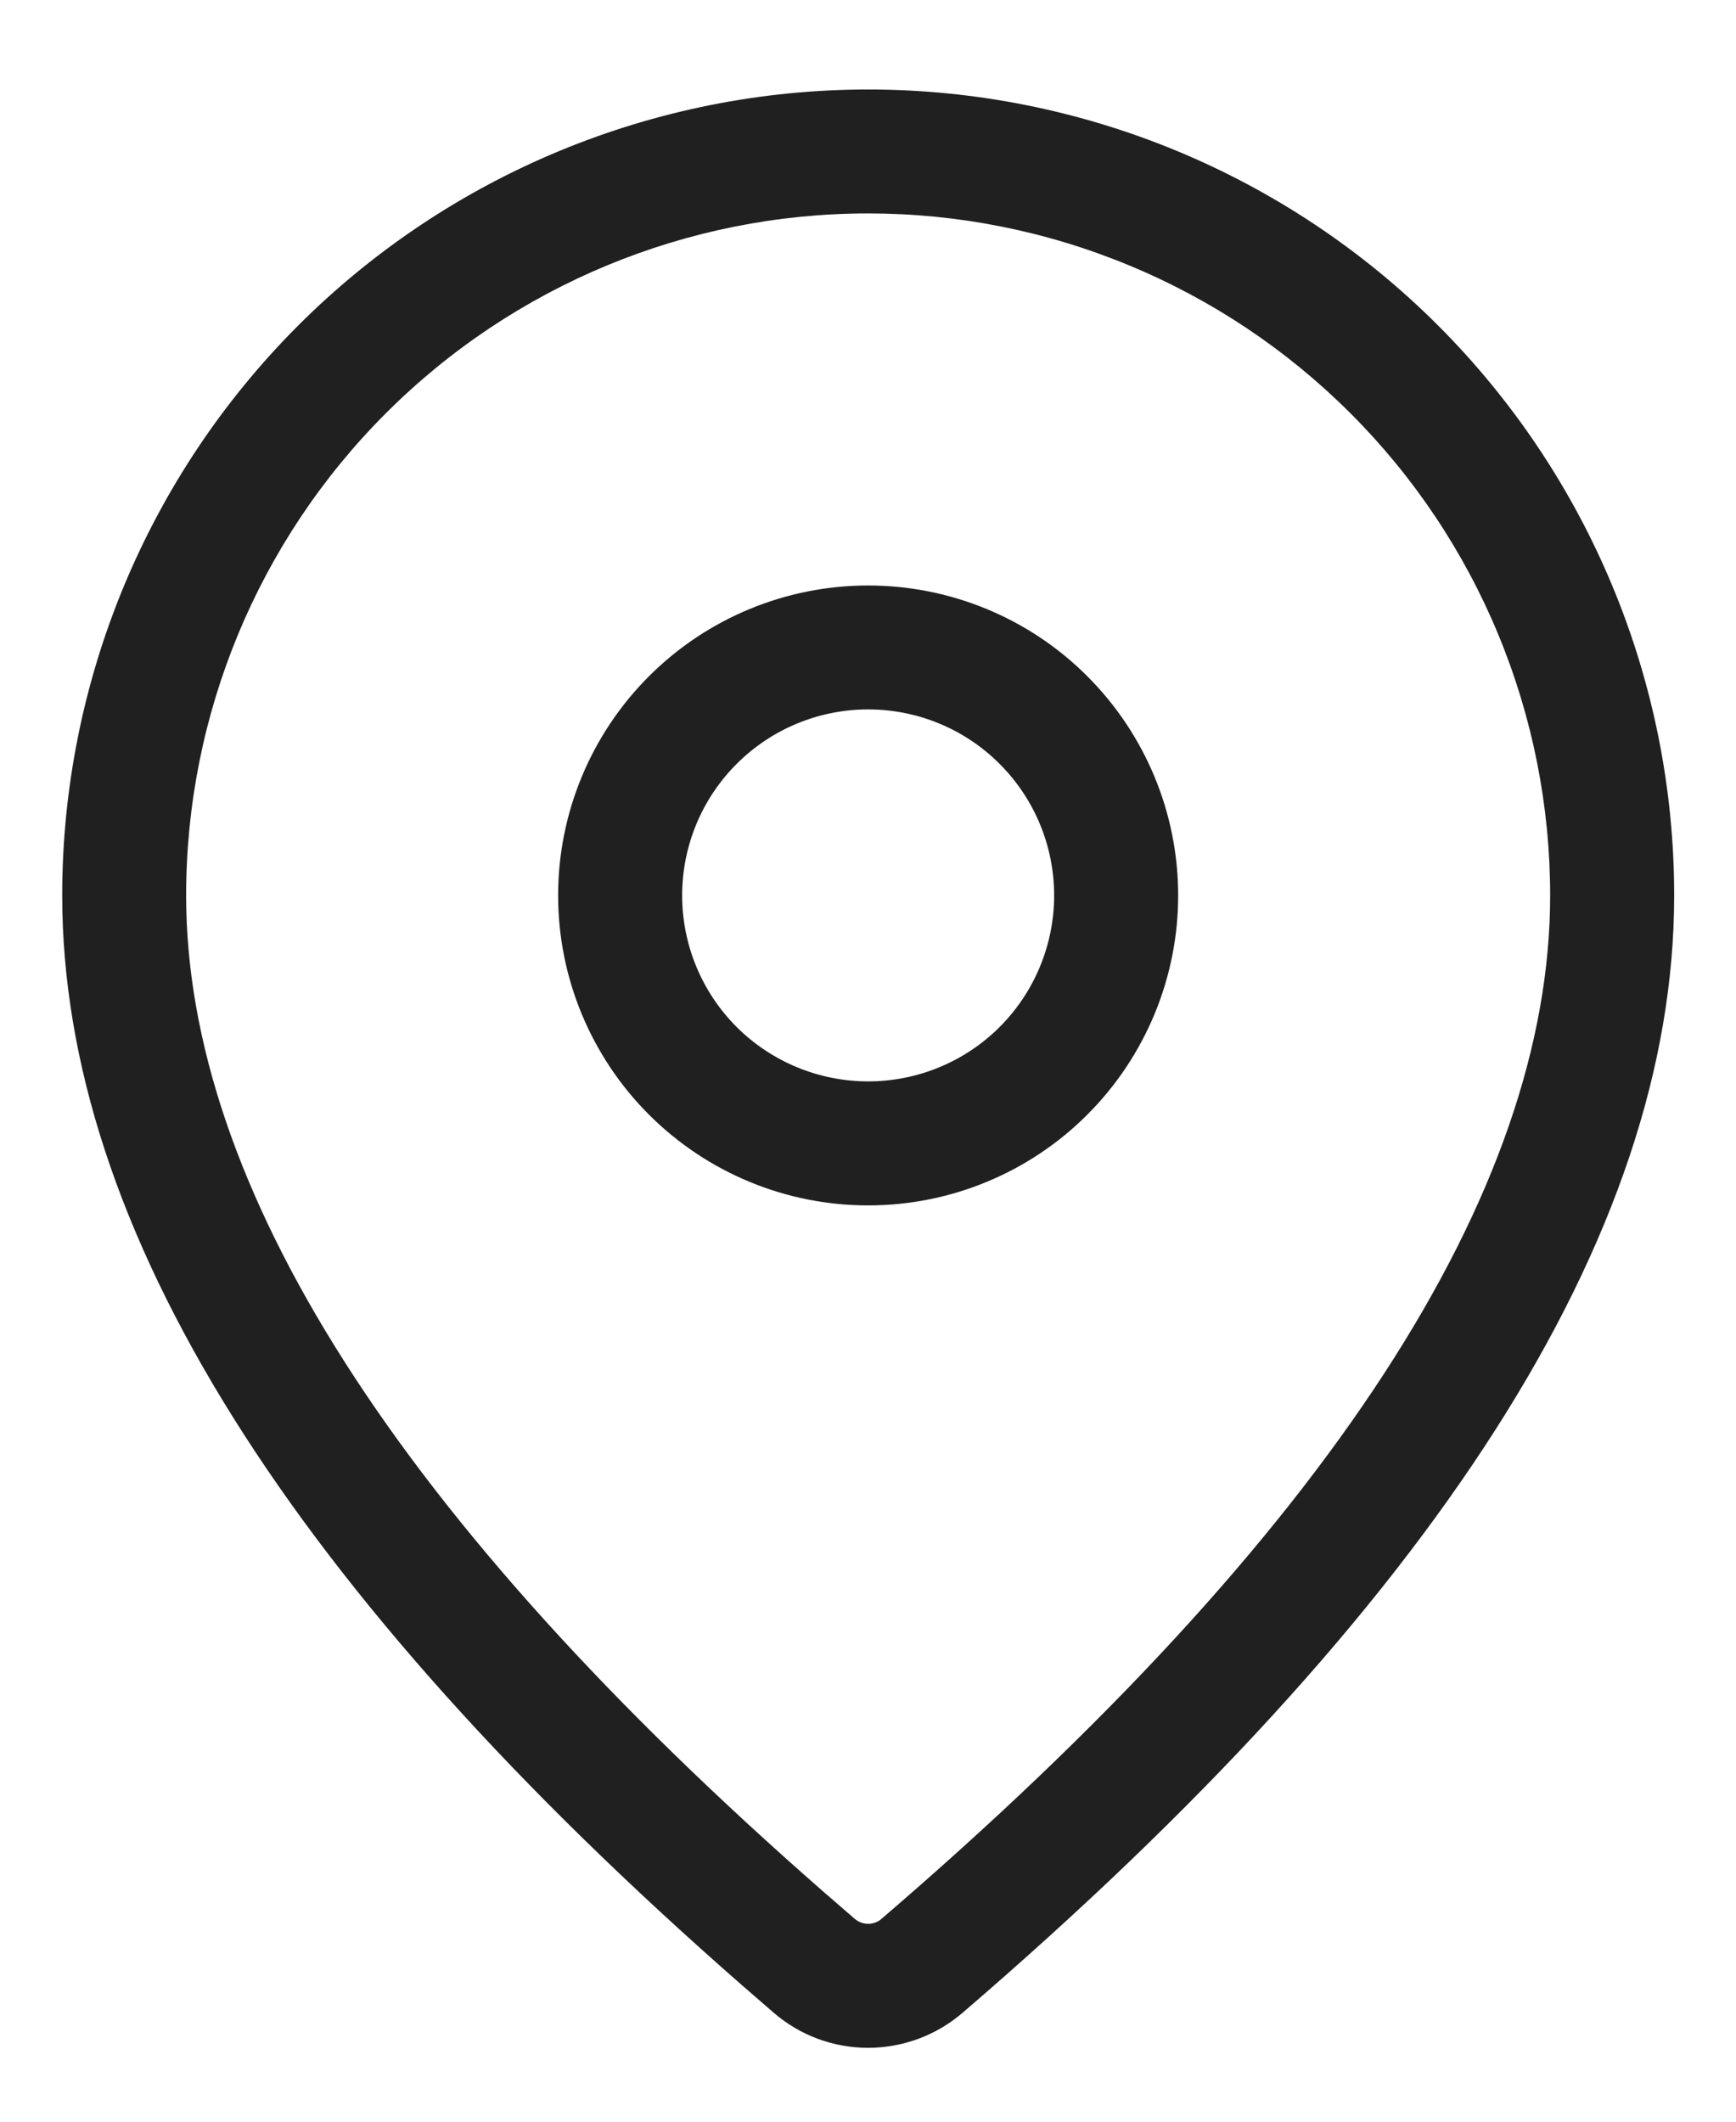 <svg width="18" height="22" viewBox="0 0 18 22" fill="none" xmlns="http://www.w3.org/2000/svg">
<path d="M9.002 0.928C11.218 0.928 13.344 1.808 14.911 3.375C16.478 4.943 17.359 7.068 17.359 9.285C17.359 12.816 14.877 16.665 9.979 20.872C9.706 21.106 9.359 21.234 9 21.234C8.641 21.234 8.294 21.105 8.022 20.87L7.698 20.589C3.016 16.492 0.645 12.737 0.645 9.285C0.645 7.068 1.525 4.943 3.092 3.375C4.66 1.808 6.785 0.928 9.002 0.928ZM9.002 2.213C7.126 2.213 5.328 2.958 4.001 4.285C2.675 5.611 1.93 7.409 1.93 9.285C1.93 12.287 4.114 15.745 8.542 19.619L8.862 19.896C8.901 19.93 8.95 19.948 9.002 19.948C9.053 19.948 9.103 19.93 9.141 19.896C13.784 15.909 16.073 12.358 16.073 9.285C16.073 8.356 15.89 7.437 15.535 6.579C15.18 5.721 14.659 4.941 14.002 4.285C13.345 3.628 12.566 3.107 11.708 2.752C10.85 2.396 9.93 2.213 9.002 2.213ZM9.002 6.071C9.854 6.071 10.672 6.409 11.274 7.012C11.877 7.615 12.216 8.432 12.216 9.285C12.216 10.137 11.877 10.955 11.274 11.558C10.672 12.161 9.854 12.499 9.002 12.499C8.149 12.499 7.332 12.161 6.729 11.558C6.126 10.955 5.787 10.137 5.787 9.285C5.787 8.432 6.126 7.615 6.729 7.012C7.332 6.409 8.149 6.071 9.002 6.071ZM9.002 7.356C8.49 7.356 8 7.559 7.638 7.921C7.276 8.283 7.073 8.773 7.073 9.285C7.073 9.796 7.276 10.287 7.638 10.649C8 11.01 8.49 11.213 9.002 11.213C9.513 11.213 10.004 11.01 10.365 10.649C10.727 10.287 10.93 9.796 10.93 9.285C10.93 8.773 10.727 8.283 10.365 7.921C10.004 7.559 9.513 7.356 9.002 7.356Z" fill="#202020"/>
</svg>
